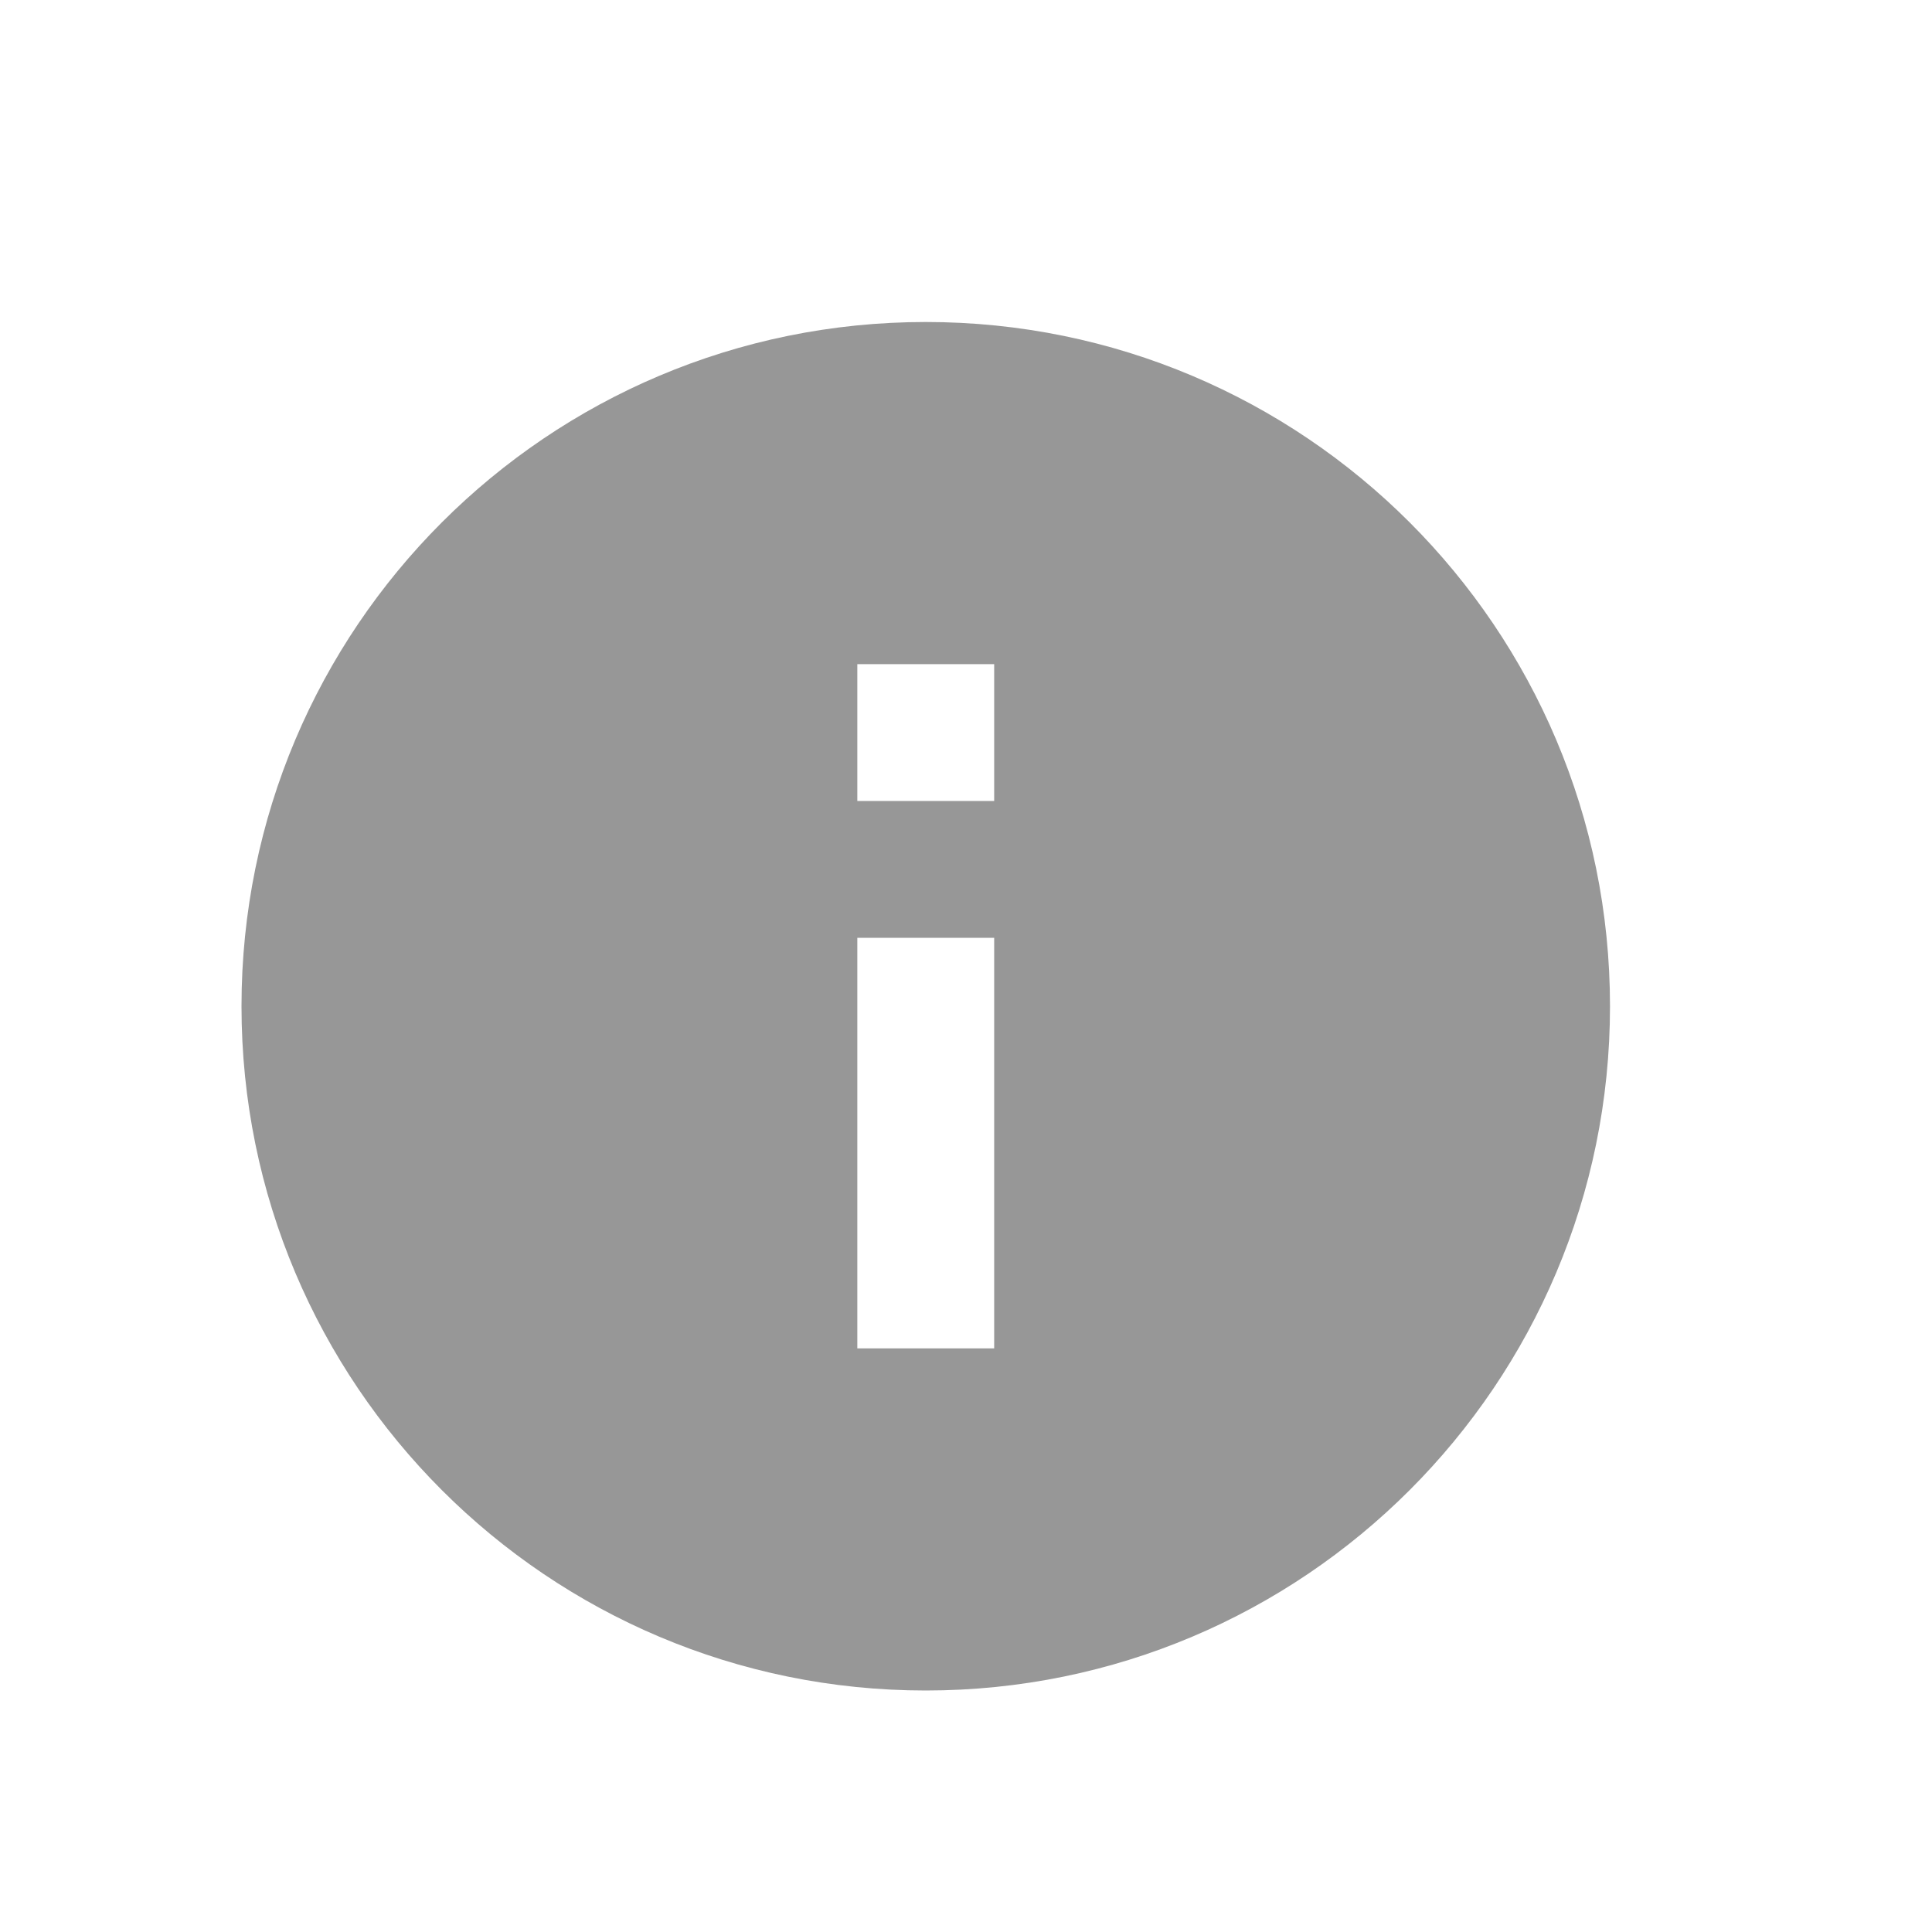 <?xml version="1.0" encoding="UTF-8"?>
<svg width="24px" height="24px" viewBox="0 0 24 24" version="1.1" xmlns="http://www.w3.org/2000/svg" xmlns:xlink="http://www.w3.org/1999/xlink">
    <!-- Generator: sketchtool 52.5 (67469) - http://www.bohemiancoding.com/sketch -->
    <title>B6F6E2AF-1920-4B0E-9E5D-75D629312D18</title>
    <desc>Created with sketchtool.</desc>
    <g id="Symbols" stroke="none" stroke-width="1" fill="none" fill-rule="evenodd">
        <g id="ic/Information,-Info,-Notice,-Round,-Tooltip,-Guide,-Help">
            <g id="Information,-Info,-Notice,-Round,-Tooltip,-Guide,-Help">
                <g id="Group">
                    <polygon id="Path" points="0 0 24 0 24 24 0 24"></polygon>
                    <path d="M11.5,4 C6.804,4 3,7.804 3,12.5 C3,17.196 6.804,21 11.5,21 C16.196,21 20,17.196 20,12.5 C20,7.804 16.196,4 11.5,4 Z M12.35,16.75 L10.65,16.75 L10.65,11.65 L12.35,11.65 L12.35,16.75 Z M12.35,9.95 L10.65,9.95 L10.65,8.25 L12.35,8.25 L12.35,9.95 Z" id="Shape" fill="#979797"></path>
                </g>
            </g>
        </g>
    </g>
</svg>